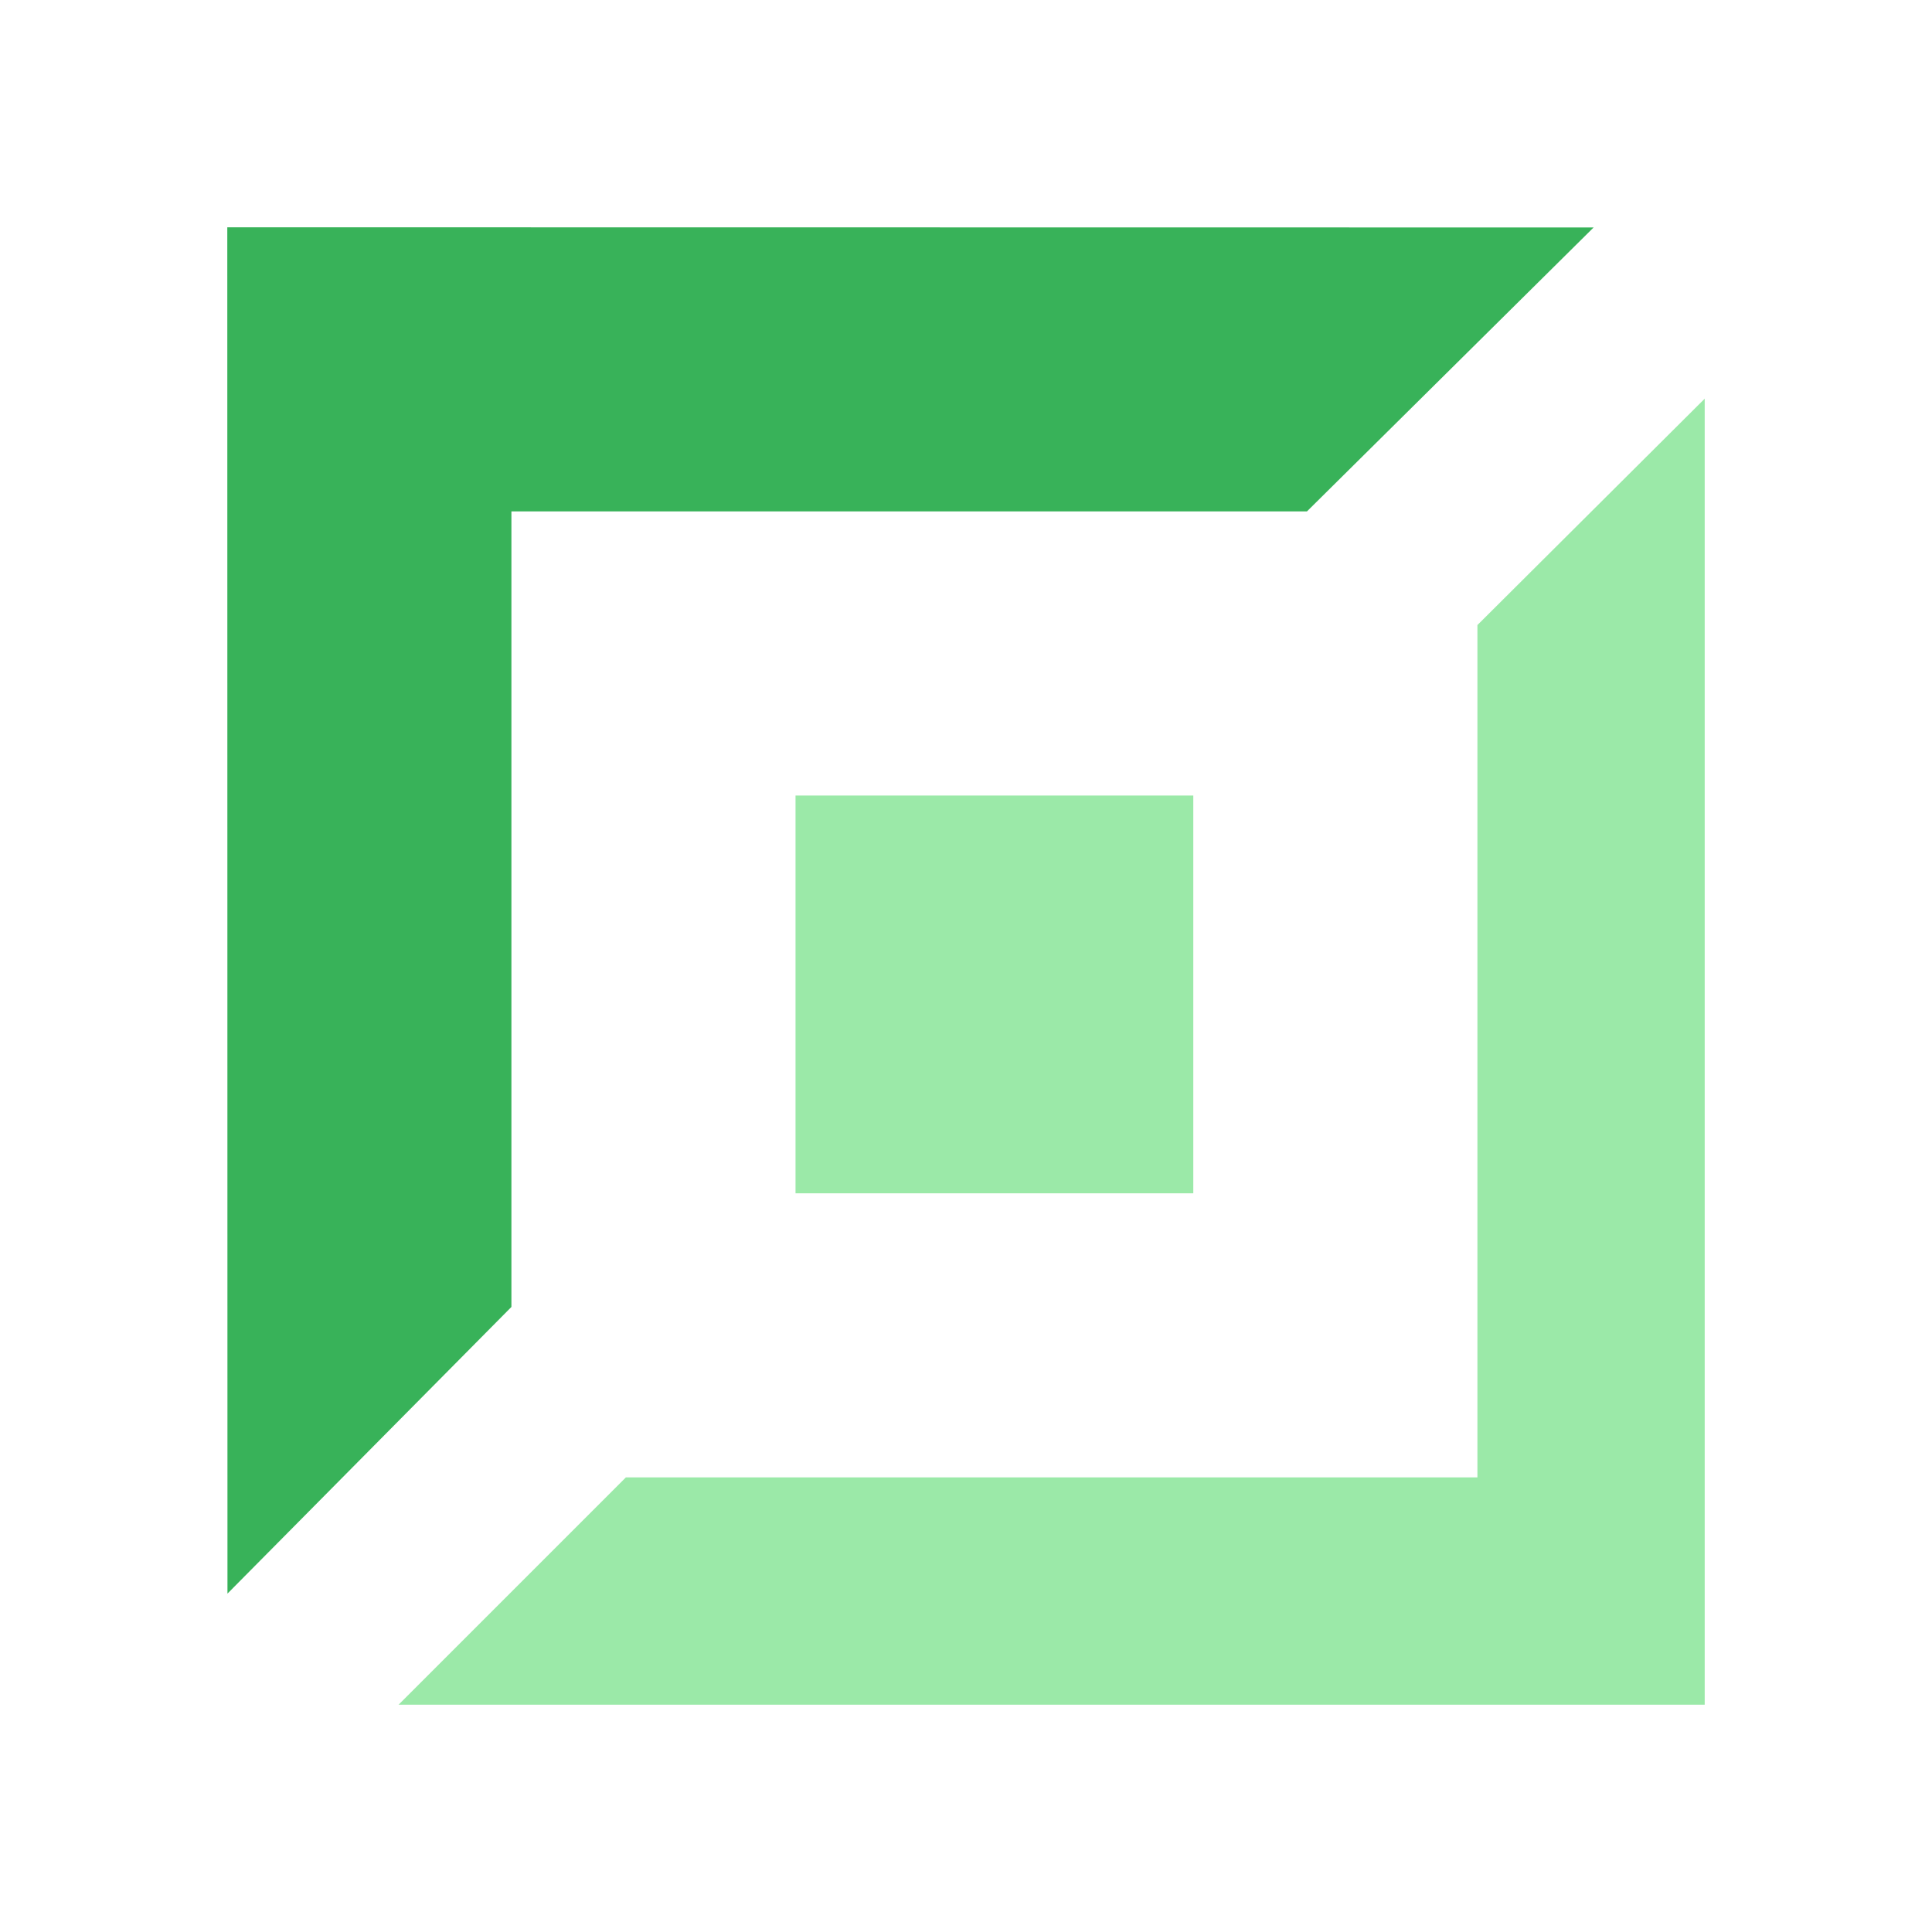 <?xml-stylesheet type="text/css" href="./glow.css"?>
<svg xmlns="http://www.w3.org/2000/svg" width="34" height="34" viewBox="0 0 34 34">
  <path fill="#9be9a8" fill-rule="evenodd" d="M21,14H14v7h7V14Zm5-3V26L11.014,26l-4,4H30V7.016Z"/>
  <polygon class="active" fill="#38b259" points="4 4 4.003 28.045 9 23 9 9 23 9 28.045 4.003 4 4"/>
</svg>
